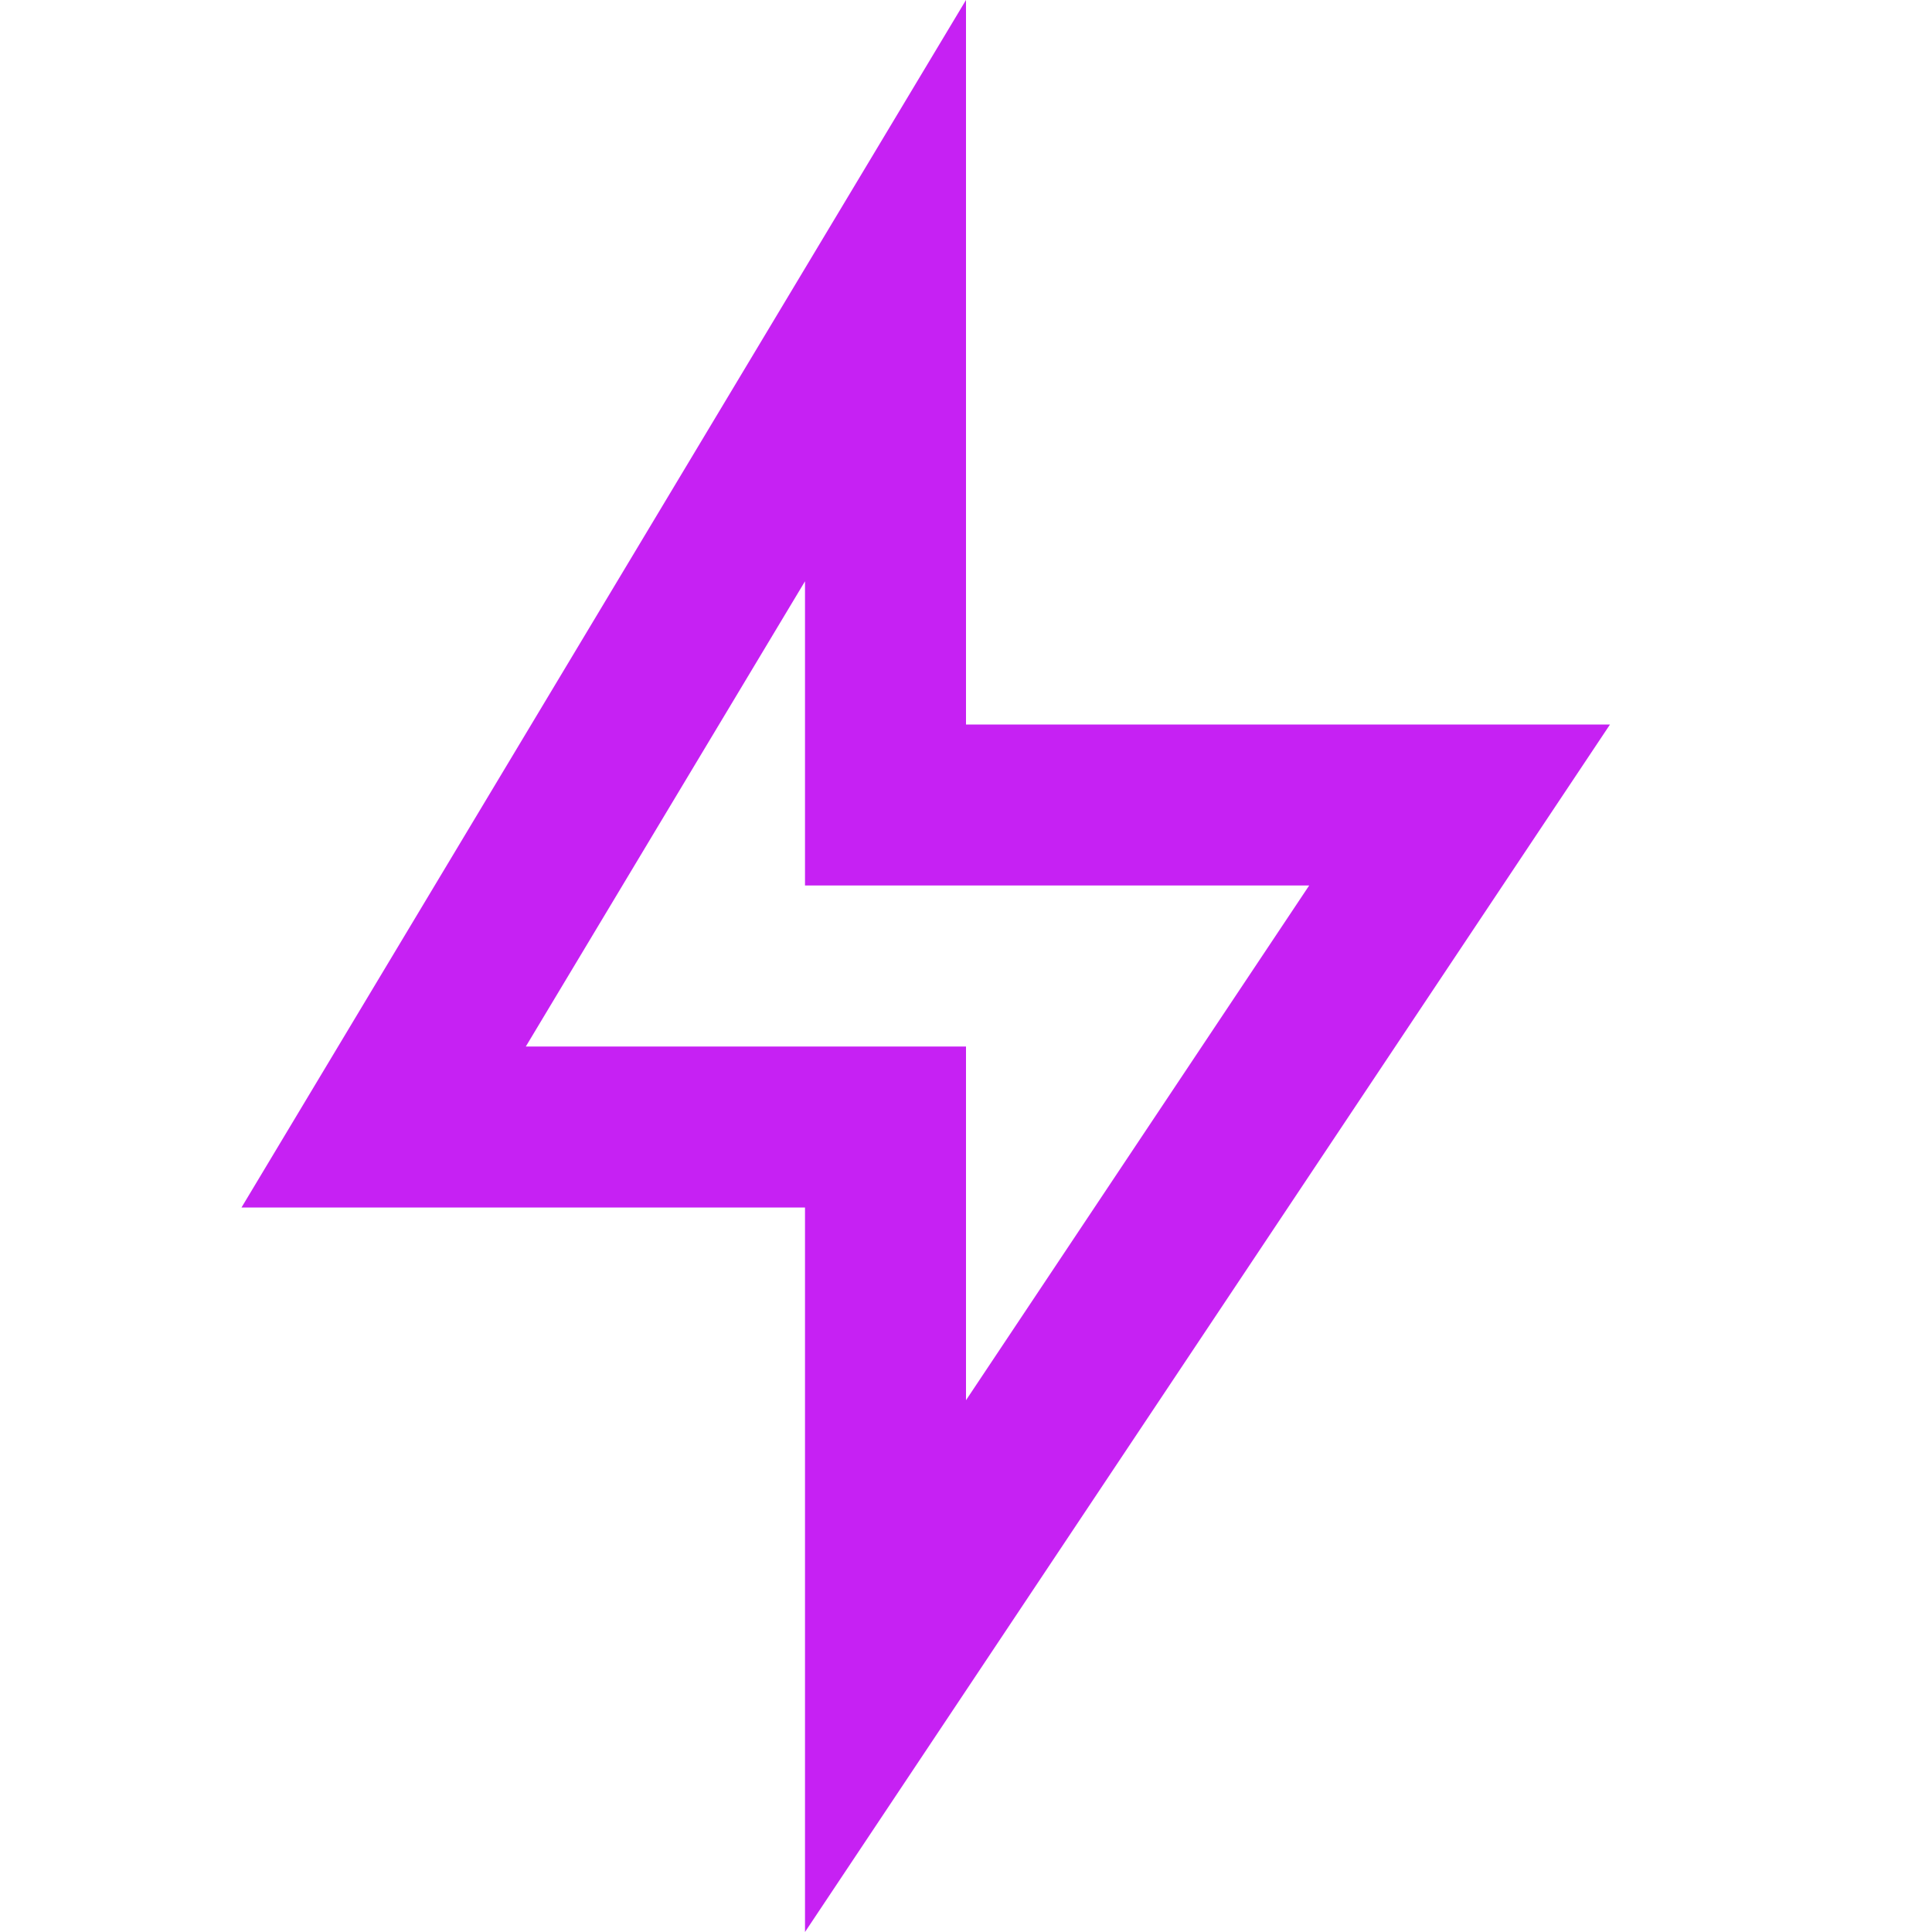 <svg width="24" height="24" viewBox="0 0 24 24" fill="none" xmlns="http://www.w3.org/2000/svg">
<g clip-path="url(#clip0_189_10707)">
<path d="M12 9H20L10 24V15H3L12 0V9ZM10 11V7.221L6.532 13H12V17.394L16.263 11H10Z" fill="#C621F3"/>
</g>
<defs>
<clipPath id="clip0_189_10707">
<rect width="24" height="24" fill="white"/>
</clipPath>
</defs>
</svg>
